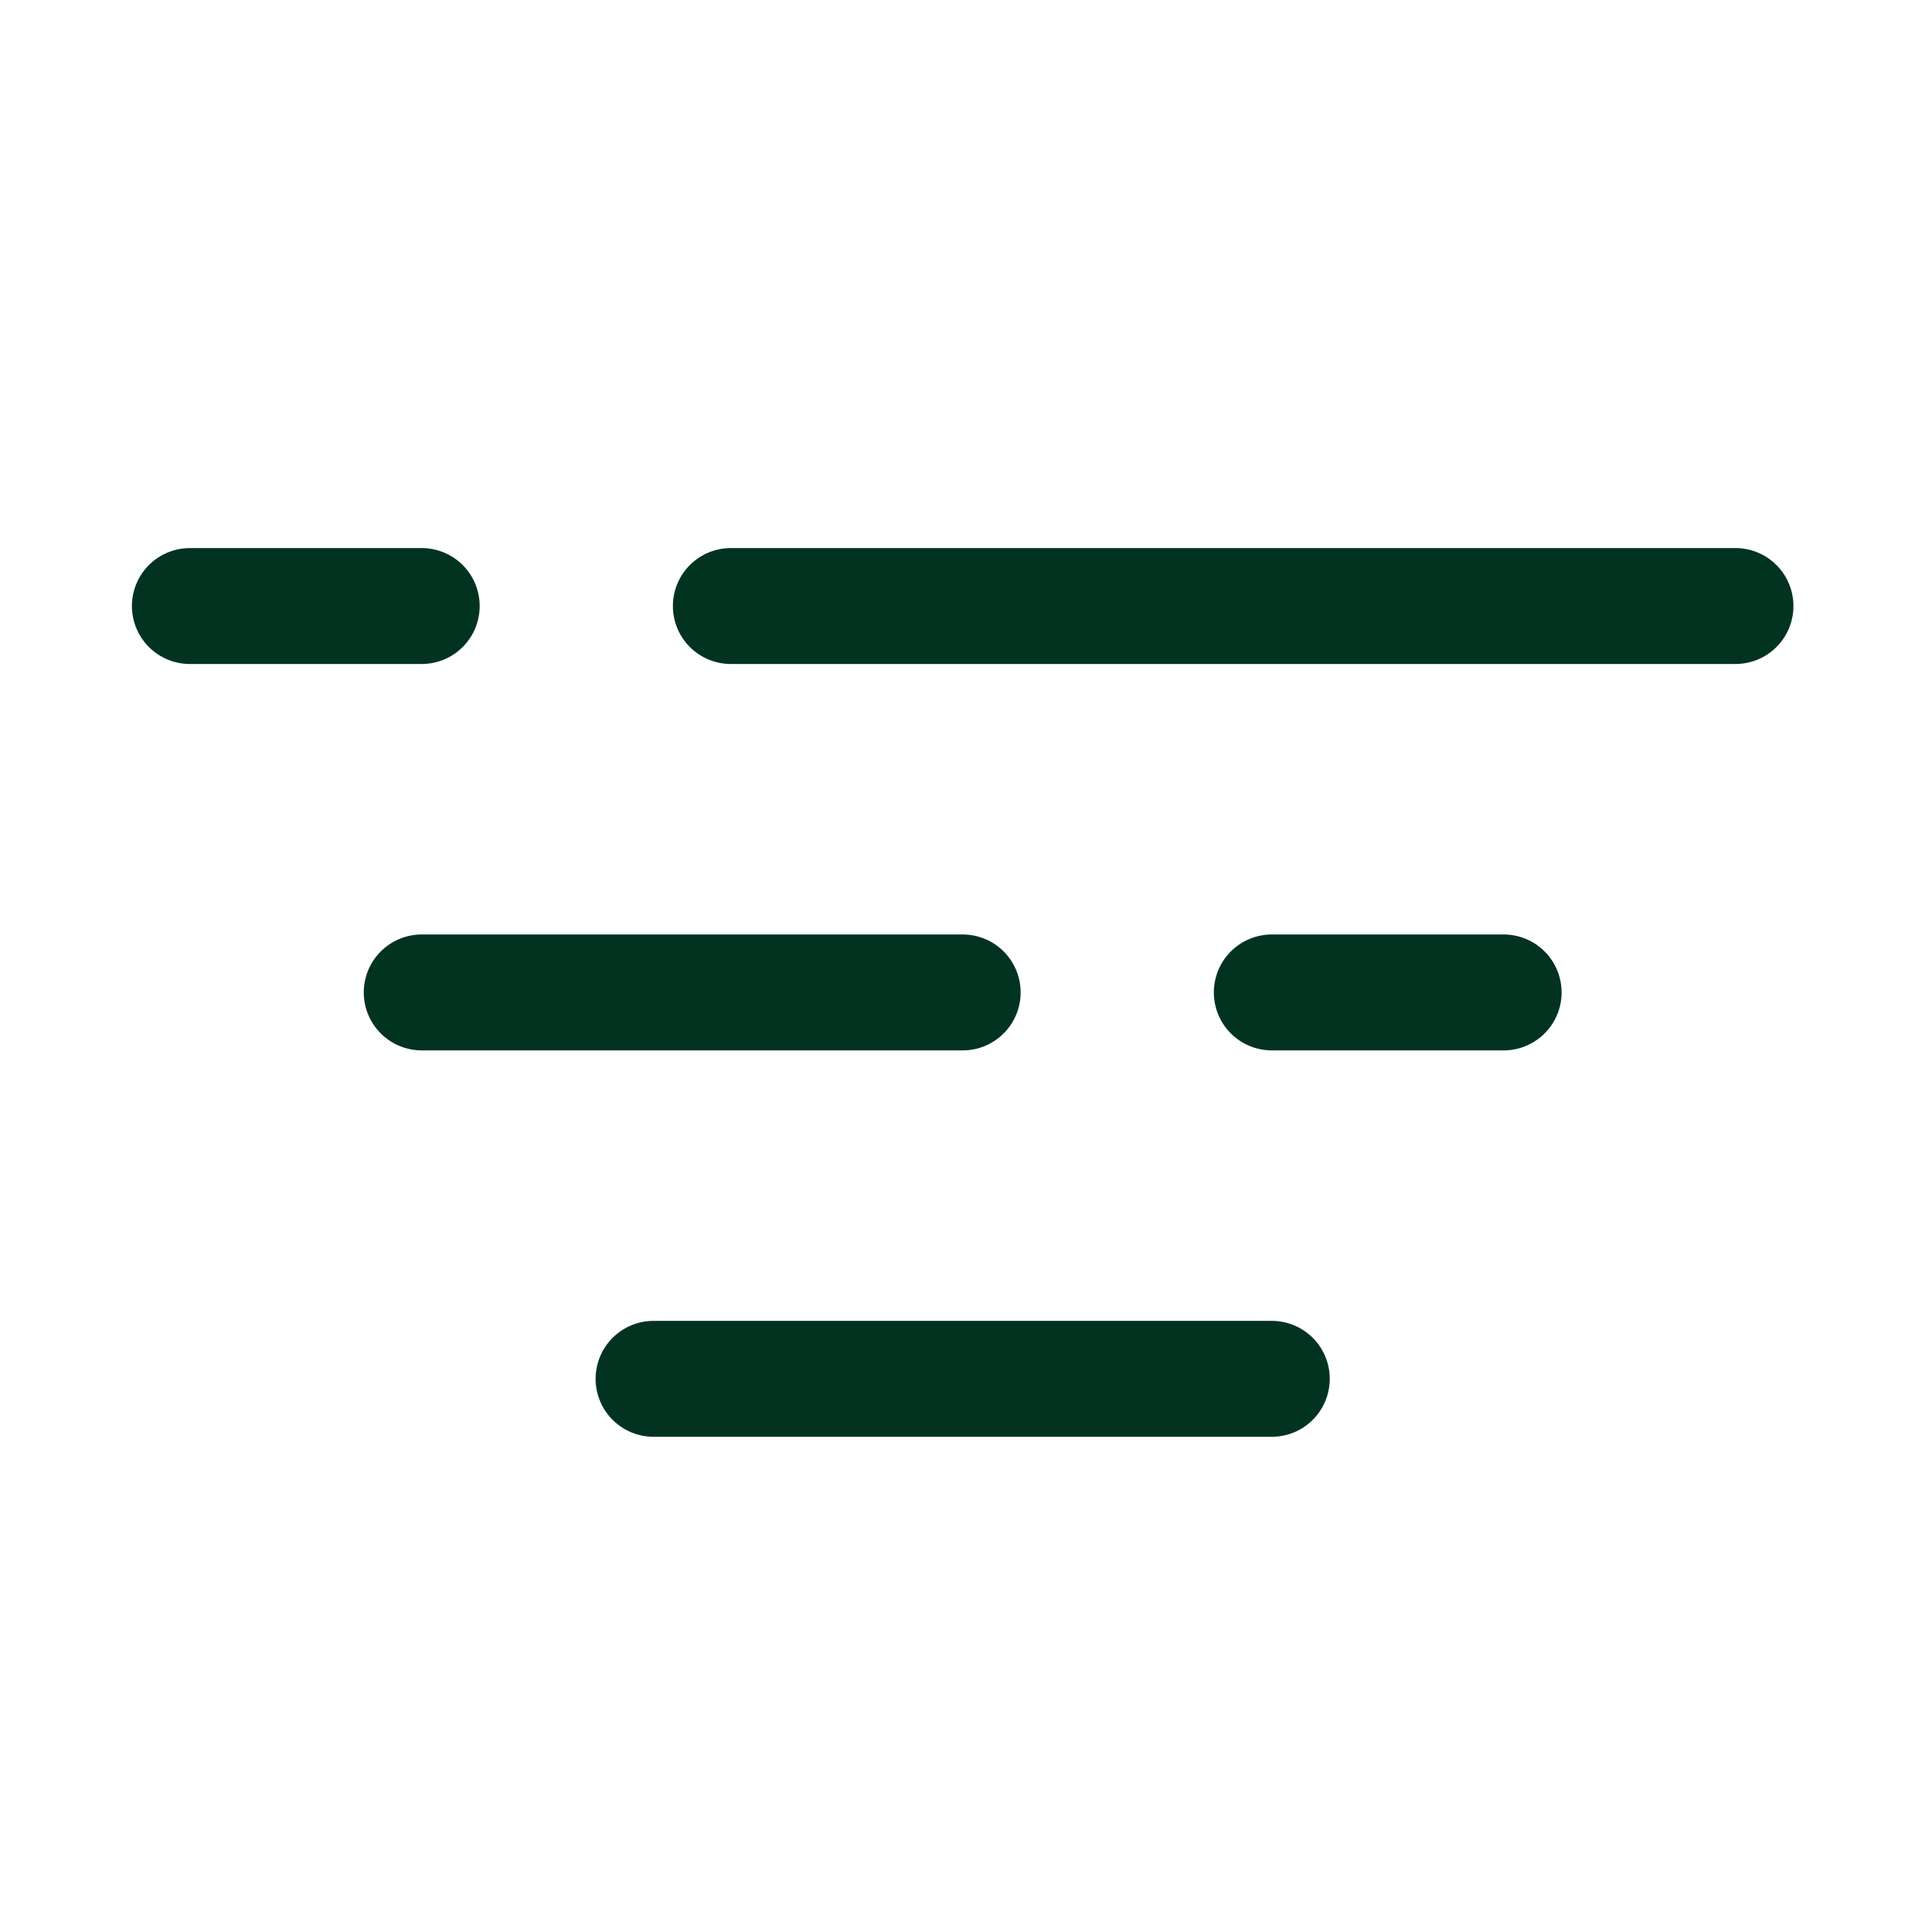 <svg width="25" height="25" viewBox="0 0 25 25" fill="none" xmlns="http://www.w3.org/2000/svg">
<path d="M22.457 7.842L9.457 7.842M2.457 7.842L5.457 7.842" stroke="#023321" stroke-width="1.5" stroke-linecap="round"/>
<path d="M19.457 12.842H16.457M5.457 12.842L12.457 12.842" stroke="#023321" stroke-width="1.5" stroke-linecap="round"/>
<path d="M16.457 17.842H8.457" stroke="#023321" stroke-width="1.5" stroke-linecap="round"/>
</svg>
